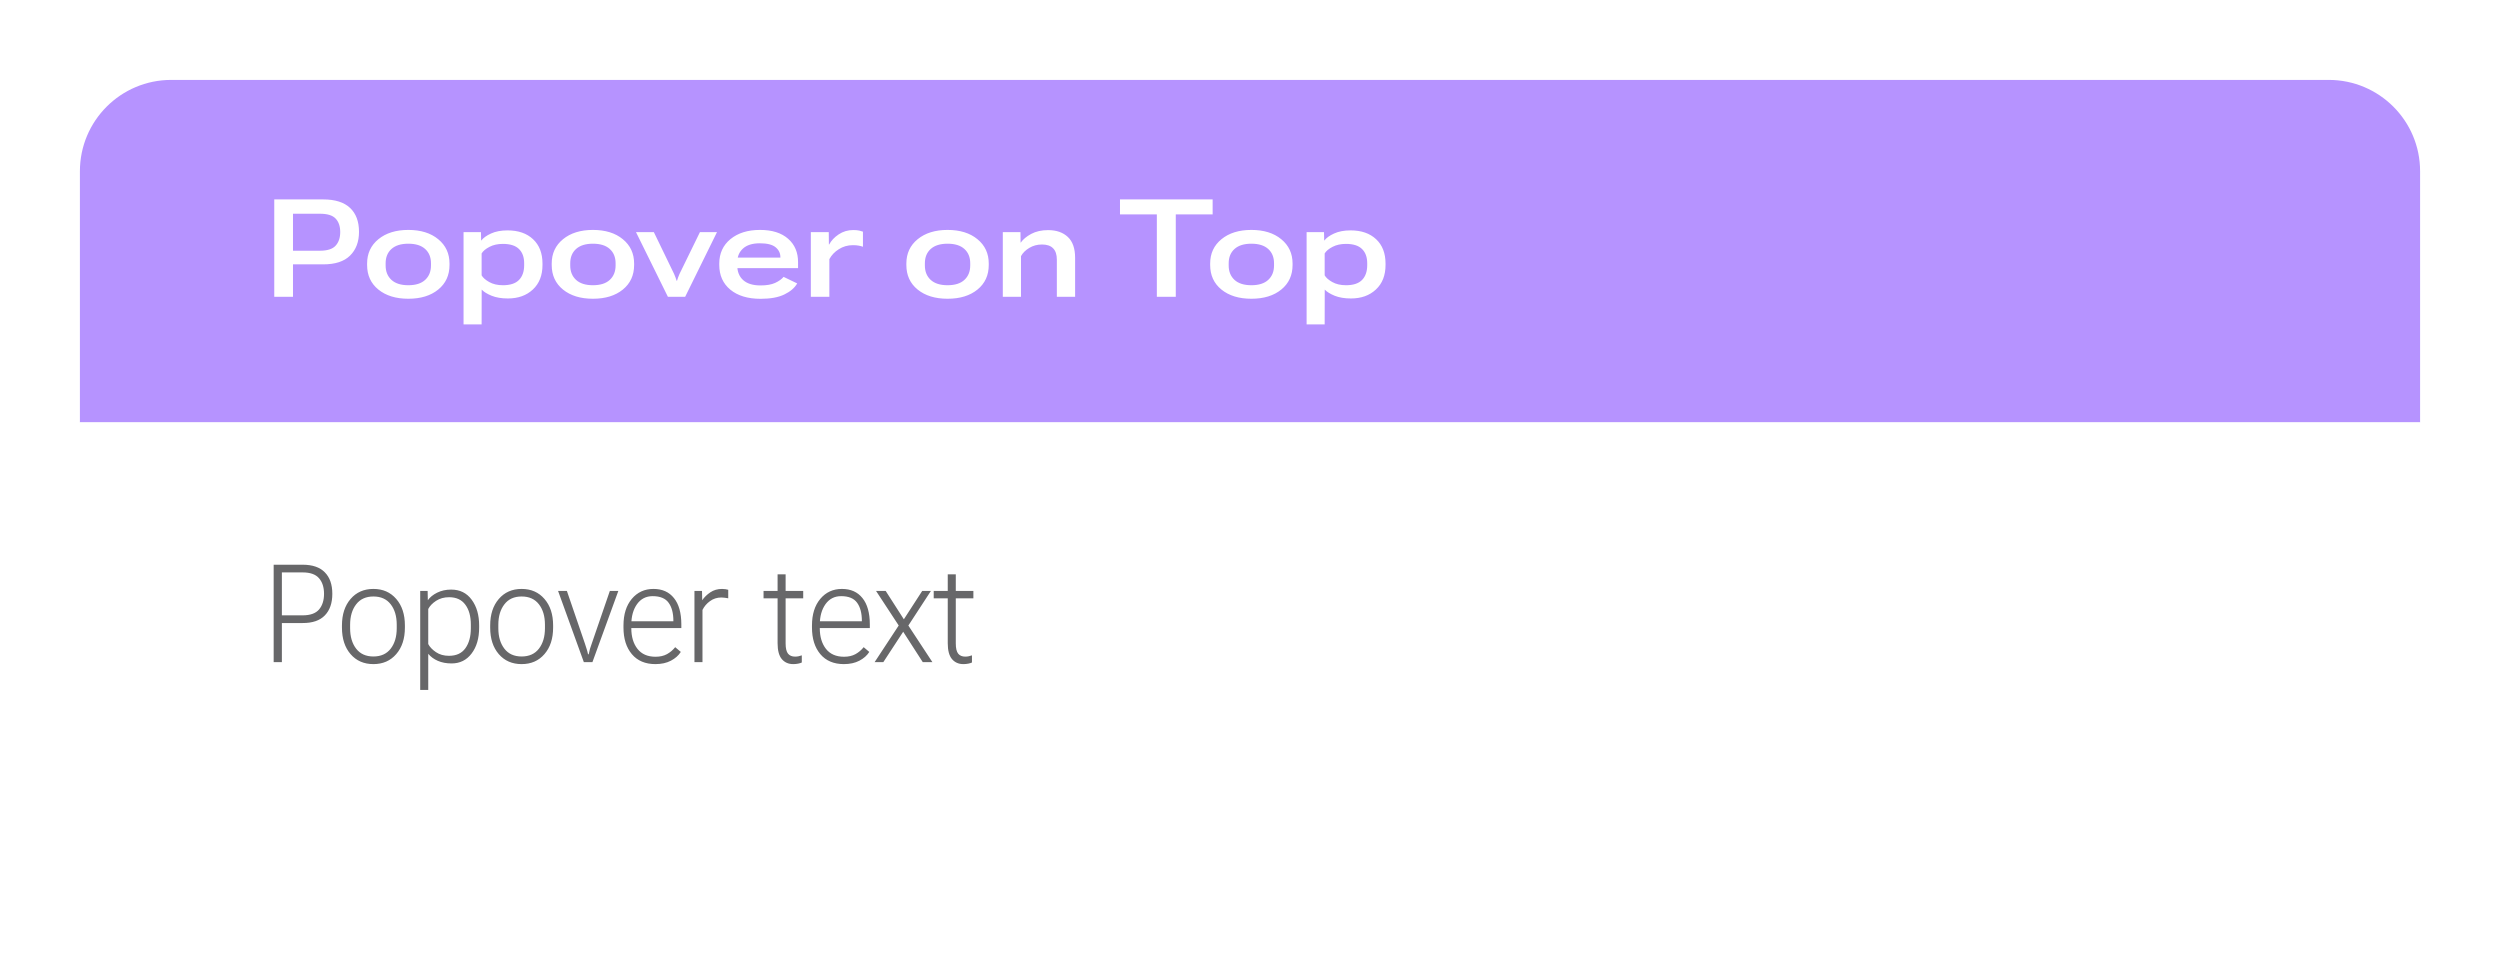 <svg width="219" height="84" viewBox="0 0 219 84" fill="none" xmlns="http://www.w3.org/2000/svg">
<g filter="url(#filter0_d_1373_45807)">
<path d="M7 13C7 8.582 10.582 5 15 5H204C208.418 5 212 8.582 212 13V35H7V13Z" fill="#B693FF"/>
<path d="M24.025 24V15.469H28.309C29.355 15.469 30.141 15.717 30.664 16.213C31.188 16.705 31.449 17.404 31.449 18.311C31.449 19.182 31.188 19.875 30.664 20.391C30.145 20.906 29.354 21.162 28.291 21.158H25.666V24H24.025ZM25.666 19.963H28.027C28.676 19.963 29.133 19.816 29.398 19.523C29.668 19.23 29.803 18.832 29.803 18.328C29.803 17.82 29.668 17.426 29.398 17.145C29.133 16.863 28.676 16.723 28.027 16.723H25.666V19.963ZM32.158 21.211V21.088C32.158 20.205 32.488 19.494 33.148 18.955C33.812 18.412 34.685 18.141 35.768 18.141C36.857 18.141 37.73 18.412 38.387 18.955C39.047 19.494 39.377 20.205 39.377 21.088V21.211C39.377 22.113 39.047 22.832 38.387 23.367C37.73 23.902 36.857 24.17 35.768 24.17C34.682 24.17 33.809 23.902 33.148 23.367C32.488 22.832 32.158 22.113 32.158 21.211ZM33.781 21.064V21.258C33.781 21.785 33.951 22.205 34.291 22.518C34.631 22.83 35.123 22.986 35.768 22.986C36.416 22.986 36.908 22.83 37.244 22.518C37.584 22.205 37.754 21.783 37.754 21.252V21.064C37.754 20.537 37.584 20.119 37.244 19.811C36.904 19.502 36.412 19.348 35.768 19.348C35.127 19.348 34.635 19.502 34.291 19.811C33.951 20.119 33.781 20.537 33.781 21.064ZM40.607 26.42V18.334H42.131L42.148 19.072H42.16C42.332 18.842 42.615 18.637 43.01 18.457C43.408 18.273 43.893 18.182 44.463 18.182C45.4 18.182 46.145 18.439 46.695 18.955C47.246 19.471 47.522 20.182 47.522 21.088V21.211C47.522 22.121 47.24 22.838 46.678 23.361C46.119 23.885 45.389 24.146 44.486 24.146C43.935 24.146 43.461 24.066 43.062 23.906C42.664 23.742 42.375 23.562 42.195 23.367L42.19 26.42H40.607ZM42.19 22.119C42.303 22.322 42.523 22.518 42.852 22.705C43.184 22.893 43.586 22.986 44.059 22.986C44.691 22.986 45.158 22.834 45.459 22.529C45.764 22.221 45.916 21.787 45.916 21.229V21.059C45.916 20.527 45.766 20.113 45.465 19.816C45.164 19.516 44.693 19.365 44.053 19.365C43.603 19.365 43.213 19.451 42.881 19.623C42.549 19.795 42.318 19.988 42.19 20.203V22.119ZM48.33 21.211V21.088C48.33 20.205 48.66 19.494 49.32 18.955C49.984 18.412 50.857 18.141 51.94 18.141C53.029 18.141 53.902 18.412 54.559 18.955C55.219 19.494 55.549 20.205 55.549 21.088V21.211C55.549 22.113 55.219 22.832 54.559 23.367C53.902 23.902 53.029 24.17 51.94 24.17C50.853 24.17 49.98 23.902 49.32 23.367C48.66 22.832 48.33 22.113 48.33 21.211ZM49.953 21.064V21.258C49.953 21.785 50.123 22.205 50.463 22.518C50.803 22.83 51.295 22.986 51.94 22.986C52.588 22.986 53.08 22.83 53.416 22.518C53.756 22.205 53.926 21.783 53.926 21.252V21.064C53.926 20.537 53.756 20.119 53.416 19.811C53.076 19.502 52.584 19.348 51.94 19.348C51.299 19.348 50.807 19.502 50.463 19.811C50.123 20.119 49.953 20.537 49.953 21.064ZM55.713 18.334H57.277L59.053 22.002C59.107 22.127 59.148 22.229 59.176 22.307C59.203 22.385 59.236 22.482 59.275 22.6H59.305C59.344 22.486 59.375 22.391 59.398 22.312C59.422 22.234 59.463 22.131 59.522 22.002L61.315 18.334H62.809L60.02 24H58.508L55.713 18.334ZM63.008 21.205V21.088C63.008 20.201 63.334 19.488 63.986 18.949C64.643 18.41 65.506 18.141 66.576 18.141C67.631 18.141 68.451 18.398 69.037 18.914C69.623 19.426 69.914 20.115 69.91 20.982V21.486H63.928V20.566H68.363V20.531C68.363 20.184 68.225 19.895 67.947 19.664C67.67 19.43 67.209 19.312 66.564 19.312C65.912 19.312 65.418 19.467 65.082 19.775C64.75 20.08 64.584 20.48 64.584 20.977V21.252C64.584 21.799 64.758 22.229 65.106 22.541C65.453 22.85 65.957 23.004 66.617 23.004C67.156 23.004 67.586 22.93 67.906 22.781C68.231 22.629 68.477 22.453 68.644 22.254L69.834 22.828C69.611 23.219 69.236 23.541 68.709 23.795C68.186 24.049 67.492 24.176 66.629 24.176C65.508 24.176 64.623 23.908 63.975 23.373C63.33 22.838 63.008 22.115 63.008 21.205ZM71.029 24V18.334H72.6L72.611 19.418H72.635C72.811 19.082 73.088 18.787 73.467 18.533C73.846 18.279 74.272 18.152 74.744 18.152C74.955 18.152 75.129 18.168 75.266 18.199C75.402 18.23 75.512 18.262 75.594 18.293V19.617C75.484 19.574 75.361 19.541 75.225 19.518C75.092 19.49 74.92 19.477 74.709 19.477C74.26 19.477 73.852 19.594 73.484 19.828C73.117 20.059 72.84 20.35 72.652 20.701V24H71.029ZM79.397 21.211V21.088C79.397 20.205 79.727 19.494 80.387 18.955C81.051 18.412 81.924 18.141 83.006 18.141C84.096 18.141 84.969 18.412 85.625 18.955C86.285 19.494 86.615 20.205 86.615 21.088V21.211C86.615 22.113 86.285 22.832 85.625 23.367C84.969 23.902 84.096 24.17 83.006 24.17C81.92 24.17 81.047 23.902 80.387 23.367C79.727 22.832 79.397 22.113 79.397 21.211ZM81.019 21.064V21.258C81.019 21.785 81.189 22.205 81.529 22.518C81.869 22.83 82.361 22.986 83.006 22.986C83.654 22.986 84.147 22.83 84.482 22.518C84.822 22.205 84.992 21.783 84.992 21.252V21.064C84.992 20.537 84.822 20.119 84.482 19.811C84.143 19.502 83.65 19.348 83.006 19.348C82.365 19.348 81.873 19.502 81.529 19.811C81.189 20.119 81.019 20.537 81.019 21.064ZM87.846 24V18.334H89.393L89.404 19.254H89.416C89.615 18.969 89.92 18.715 90.33 18.492C90.744 18.27 91.238 18.158 91.812 18.158C92.539 18.158 93.115 18.357 93.541 18.756C93.967 19.154 94.18 19.766 94.18 20.59V24H92.58V20.748C92.58 20.303 92.471 19.971 92.252 19.752C92.037 19.529 91.713 19.418 91.279 19.418C90.865 19.418 90.494 19.518 90.166 19.717C89.838 19.912 89.596 20.152 89.439 20.438V24H87.846ZM98.111 16.781V15.469H106.227V16.781H102.998V24H101.34V16.781H98.111ZM106.01 21.211V21.088C106.01 20.205 106.34 19.494 107 18.955C107.664 18.412 108.537 18.141 109.619 18.141C110.709 18.141 111.582 18.412 112.238 18.955C112.898 19.494 113.229 20.205 113.229 21.088V21.211C113.229 22.113 112.898 22.832 112.238 23.367C111.582 23.902 110.709 24.17 109.619 24.17C108.533 24.17 107.66 23.902 107 23.367C106.34 22.832 106.01 22.113 106.01 21.211ZM107.633 21.064V21.258C107.633 21.785 107.803 22.205 108.143 22.518C108.482 22.83 108.975 22.986 109.619 22.986C110.268 22.986 110.76 22.83 111.096 22.518C111.436 22.205 111.605 21.783 111.605 21.252V21.064C111.605 20.537 111.436 20.119 111.096 19.811C110.756 19.502 110.264 19.348 109.619 19.348C108.979 19.348 108.486 19.502 108.143 19.811C107.803 20.119 107.633 20.537 107.633 21.064ZM114.459 26.42V18.334H115.982L116 19.072H116.012C116.184 18.842 116.467 18.637 116.861 18.457C117.26 18.273 117.744 18.182 118.314 18.182C119.252 18.182 119.996 18.439 120.547 18.955C121.098 19.471 121.373 20.182 121.373 21.088V21.211C121.373 22.121 121.092 22.838 120.529 23.361C119.971 23.885 119.24 24.146 118.338 24.146C117.787 24.146 117.312 24.066 116.914 23.906C116.516 23.742 116.227 23.562 116.047 23.367L116.041 26.42H114.459ZM116.041 22.119C116.154 22.322 116.375 22.518 116.703 22.705C117.035 22.893 117.438 22.986 117.91 22.986C118.543 22.986 119.01 22.834 119.311 22.529C119.615 22.221 119.768 21.787 119.768 21.229V21.059C119.768 20.527 119.617 20.113 119.316 19.816C119.016 19.516 118.545 19.365 117.904 19.365C117.455 19.365 117.064 19.451 116.732 19.623C116.4 19.795 116.17 19.988 116.041 20.203V22.119Z" fill="white"/>
<path d="M7 35H212V63C212 65.761 209.761 68 207 68H12C9.239 68 7 65.761 7 63V35Z" fill="white"/>
<path d="M23.973 56V47.469H26.51C27.373 47.469 28.021 47.691 28.455 48.137C28.893 48.578 29.111 49.205 29.111 50.018C29.111 50.83 28.893 51.461 28.455 51.91C28.021 52.359 27.373 52.582 26.51 52.578H24.693V56H23.973ZM24.693 51.904H26.51C27.174 51.904 27.652 51.734 27.945 51.395C28.238 51.051 28.385 50.592 28.385 50.018C28.385 49.443 28.238 48.988 27.945 48.652C27.652 48.312 27.174 48.143 26.51 48.143H24.693V51.904ZM29.955 52.977V52.789C29.955 51.828 30.207 51.055 30.711 50.469C31.215 49.883 31.881 49.59 32.709 49.59C33.537 49.59 34.203 49.881 34.707 50.463C35.215 51.045 35.469 51.82 35.469 52.789V52.977C35.469 53.945 35.215 54.721 34.707 55.303C34.203 55.885 33.537 56.176 32.709 56.176C31.881 56.176 31.215 55.885 30.711 55.303C30.207 54.721 29.955 53.945 29.955 52.977ZM30.67 52.725V53.035C30.67 53.77 30.846 54.365 31.197 54.822C31.549 55.279 32.053 55.508 32.709 55.508C33.369 55.508 33.875 55.279 34.227 54.822C34.578 54.365 34.754 53.77 34.754 53.035V52.725C34.754 51.986 34.578 51.391 34.227 50.938C33.875 50.48 33.369 50.252 32.709 50.252C32.053 50.252 31.549 50.482 31.197 50.943C30.846 51.4 30.67 51.994 30.67 52.725ZM36.81 58.438V49.766H37.461L37.478 50.58C37.662 50.318 37.934 50.098 38.293 49.918C38.656 49.738 39.066 49.648 39.523 49.648C40.289 49.648 40.889 49.945 41.322 50.539C41.756 51.129 41.973 51.879 41.973 52.789V52.977C41.973 53.914 41.752 54.672 41.31 55.25C40.873 55.828 40.289 56.117 39.559 56.117C39.102 56.117 38.699 56.041 38.352 55.889C38.004 55.736 37.725 55.531 37.514 55.273V58.438H36.81ZM37.514 54.418C37.647 54.676 37.871 54.912 38.188 55.127C38.504 55.342 38.885 55.449 39.33 55.449C39.975 55.449 40.455 55.227 40.772 54.781C41.088 54.336 41.246 53.754 41.246 53.035V52.725C41.246 51.982 41.084 51.397 40.76 50.967C40.44 50.533 39.967 50.316 39.342 50.316C38.904 50.316 38.523 50.422 38.199 50.633C37.879 50.844 37.65 51.082 37.514 51.348V54.418ZM42.94 52.977V52.789C42.94 51.828 43.191 51.055 43.695 50.469C44.199 49.883 44.865 49.59 45.693 49.59C46.522 49.59 47.188 49.881 47.691 50.463C48.199 51.045 48.453 51.82 48.453 52.789V52.977C48.453 53.945 48.199 54.721 47.691 55.303C47.188 55.885 46.522 56.176 45.693 56.176C44.865 56.176 44.199 55.885 43.695 55.303C43.191 54.721 42.94 53.945 42.94 52.977ZM43.654 52.725V53.035C43.654 53.77 43.83 54.365 44.182 54.822C44.533 55.279 45.037 55.508 45.693 55.508C46.353 55.508 46.859 55.279 47.211 54.822C47.562 54.365 47.738 53.77 47.738 53.035V52.725C47.738 51.986 47.562 51.391 47.211 50.938C46.859 50.48 46.353 50.252 45.693 50.252C45.037 50.252 44.533 50.482 44.182 50.943C43.83 51.4 43.654 51.994 43.654 52.725ZM48.887 49.766H49.66L51.242 54.389C51.297 54.553 51.346 54.705 51.389 54.846C51.435 54.986 51.477 55.143 51.512 55.315H51.57C51.605 55.143 51.643 54.984 51.682 54.84C51.725 54.695 51.775 54.545 51.834 54.389L53.422 49.766H54.166L51.898 56H51.143L48.887 49.766ZM54.617 52.977V52.789C54.617 51.82 54.859 51.045 55.344 50.463C55.832 49.881 56.465 49.59 57.242 49.59C58.012 49.59 58.609 49.855 59.035 50.387C59.465 50.914 59.682 51.68 59.685 52.684V53.018H54.98V52.42H58.988V52.385C58.988 51.713 58.85 51.185 58.572 50.803C58.295 50.416 57.828 50.223 57.172 50.223C56.594 50.223 56.137 50.457 55.801 50.926C55.469 51.395 55.303 51.994 55.303 52.725V53.035C55.303 53.777 55.482 54.379 55.842 54.84C56.205 55.301 56.732 55.531 57.424 55.531C57.815 55.531 58.148 55.455 58.426 55.303C58.703 55.15 58.943 54.947 59.147 54.693L59.639 55.109C59.44 55.422 59.15 55.678 58.772 55.877C58.393 56.076 57.94 56.176 57.412 56.176C56.529 56.176 55.842 55.885 55.35 55.303C54.861 54.721 54.617 53.945 54.617 52.977ZM60.834 56V49.766H61.496L61.514 50.58C61.697 50.315 61.934 50.084 62.223 49.889C62.516 49.69 62.859 49.59 63.254 49.59C63.359 49.59 63.461 49.598 63.559 49.613C63.66 49.629 63.738 49.647 63.793 49.666V50.41C63.688 50.391 63.588 50.375 63.494 50.363C63.4 50.348 63.299 50.34 63.19 50.34C62.818 50.34 62.488 50.445 62.199 50.656C61.91 50.863 61.69 51.121 61.537 51.43V56H60.834ZM66.887 50.416V49.766H70.361V50.416H66.887ZM68.117 54.348V50.135V50.035V48.312H68.82V54.359C68.82 54.785 68.891 55.086 69.031 55.262C69.172 55.434 69.379 55.52 69.652 55.52C69.754 55.52 69.853 55.51 69.951 55.49C70.049 55.467 70.144 55.44 70.238 55.408V56.035C70.16 56.074 70.053 56.107 69.916 56.135C69.783 56.162 69.639 56.176 69.482 56.176C69.068 56.176 68.736 56.029 68.486 55.736C68.24 55.443 68.117 54.98 68.117 54.348ZM71.129 52.977V52.789C71.129 51.82 71.371 51.045 71.856 50.463C72.344 49.881 72.977 49.59 73.754 49.59C74.523 49.59 75.121 49.855 75.547 50.387C75.977 50.914 76.193 51.68 76.197 52.684V53.018H71.492V52.42H75.5V52.385C75.5 51.713 75.361 51.185 75.084 50.803C74.807 50.416 74.34 50.223 73.684 50.223C73.106 50.223 72.648 50.457 72.312 50.926C71.981 51.395 71.814 51.994 71.814 52.725V53.035C71.814 53.777 71.994 54.379 72.353 54.84C72.717 55.301 73.244 55.531 73.936 55.531C74.326 55.531 74.66 55.455 74.938 55.303C75.215 55.15 75.455 54.947 75.658 54.693L76.15 55.109C75.951 55.422 75.662 55.678 75.283 55.877C74.904 56.076 74.451 56.176 73.924 56.176C73.041 56.176 72.353 55.885 71.861 55.303C71.373 54.721 71.129 53.945 71.129 52.977ZM76.619 56L78.887 52.549L78.992 52.537L80.785 49.766H81.547L79.397 53.065L79.285 53.088L77.381 56H76.619ZM76.742 49.766H77.586L79.361 52.537L79.42 52.566L81.676 56H80.832L78.945 53.07L78.893 53.047L76.742 49.766ZM81.793 50.416V49.766H85.268V50.416H81.793ZM83.023 54.348V50.135V50.035V48.312H83.727V54.359C83.727 54.785 83.797 55.086 83.938 55.262C84.078 55.434 84.285 55.52 84.559 55.52C84.66 55.52 84.76 55.51 84.857 55.49C84.955 55.467 85.051 55.44 85.144 55.408V56.035C85.066 56.074 84.959 56.107 84.822 56.135C84.689 56.162 84.545 56.176 84.389 56.176C83.975 56.176 83.643 56.029 83.393 55.736C83.147 55.443 83.023 54.98 83.023 54.348Z" fill="#676769"/>
<path d="M109.697 75L103 68L116 68L109.697 75Z" fill="white"/>
</g>
<defs>
<filter id="filter0_d_1373_45807" x="0" y="0" width="219" height="84" filterUnits="userSpaceOnUse" color-interpolation-filters="sRGB">
<feFlood flood-opacity="0" result="BackgroundImageFix"/>
<feColorMatrix in="SourceAlpha" type="matrix" values="0 0 0 0 0 0 0 0 0 0 0 0 0 0 0 0 0 0 127 0" result="hardAlpha"/>
<feOffset dy="2"/>
<feGaussianBlur stdDeviation="3.5"/>
<feComposite in2="hardAlpha" operator="out"/>
<feColorMatrix type="matrix" values="0 0 0 0 0 0 0 0 0 0 0 0 0 0 0 0 0 0 0.07 0"/>
<feBlend mode="normal" in2="BackgroundImageFix" result="effect1_dropShadow_1373_45807"/>
<feBlend mode="normal" in="SourceGraphic" in2="effect1_dropShadow_1373_45807" result="shape"/>
</filter>
</defs>
</svg>
